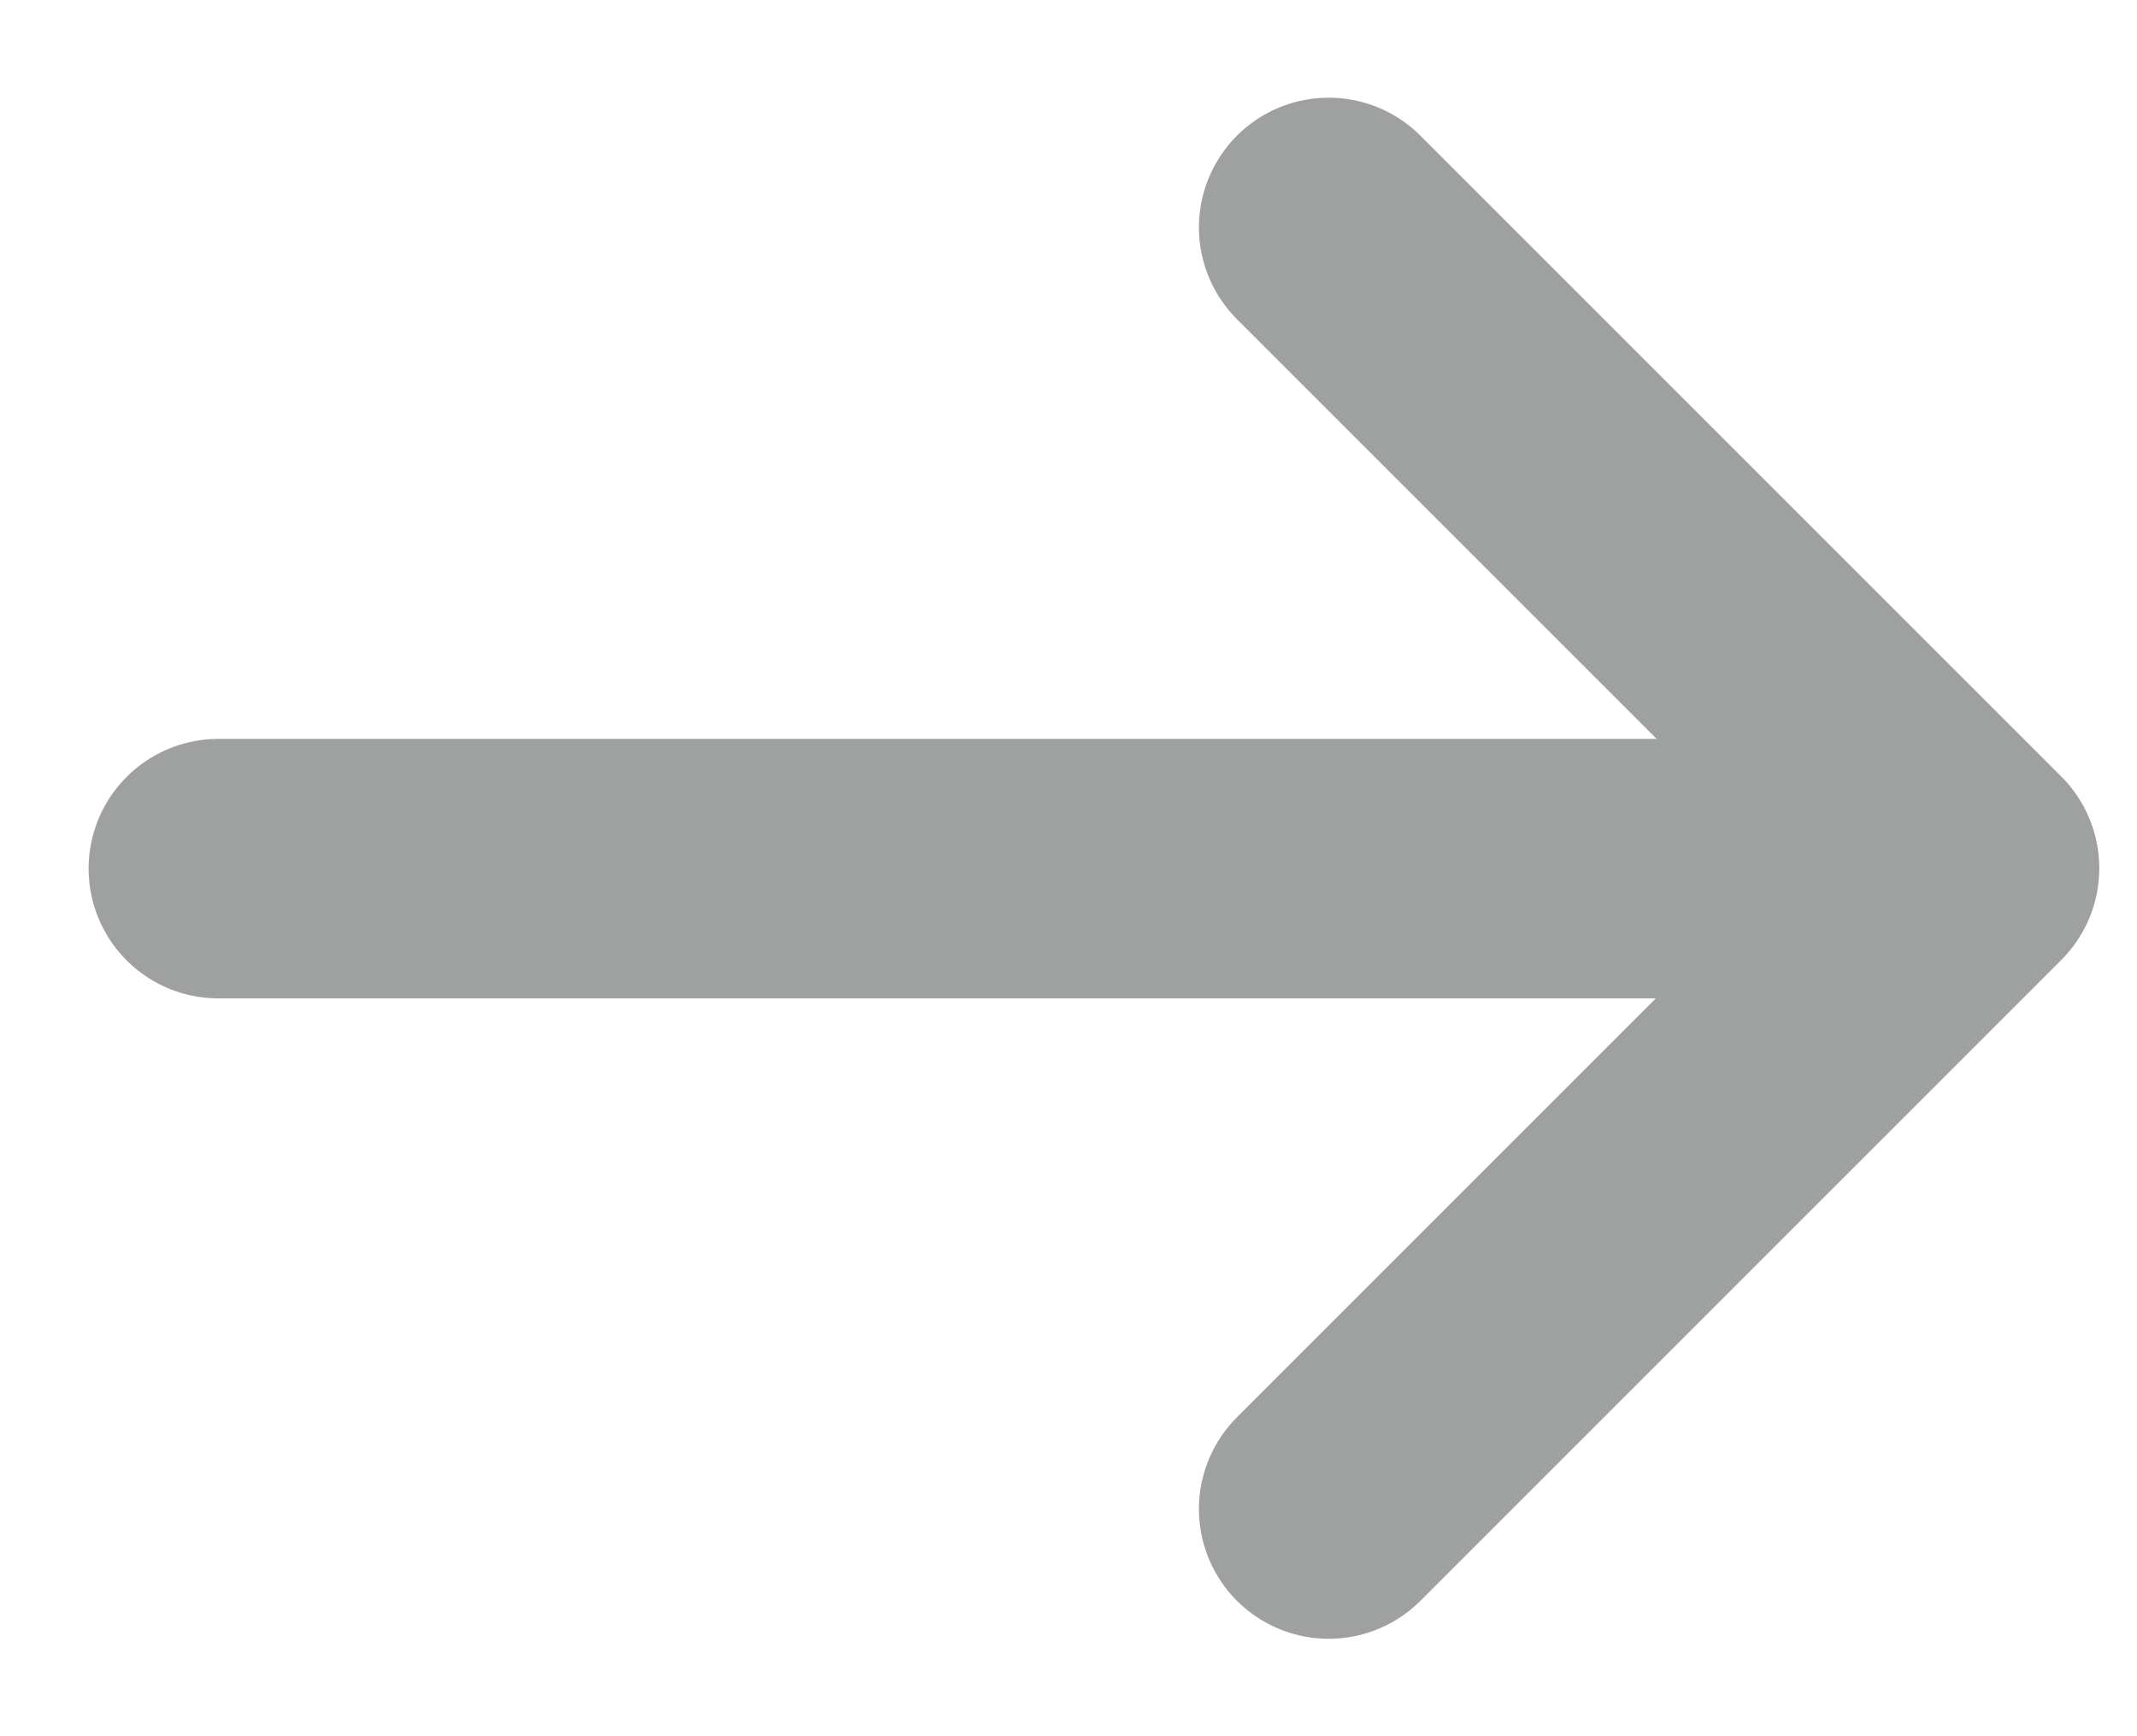 <svg width="16" height="13" viewBox="0 0 16 13" fill="none" xmlns="http://www.w3.org/2000/svg">
<path d="M1.635 6.504H14.145" stroke="#9FA0A0" stroke-width="1.943" stroke-linecap="round" stroke-linejoin="round"/>
<path d="M9.948 11.299L14.746 6.501L9.948 1.703" stroke="#9FA0A0" stroke-width="1.943" stroke-linecap="round" stroke-linejoin="round"/>
</svg>
